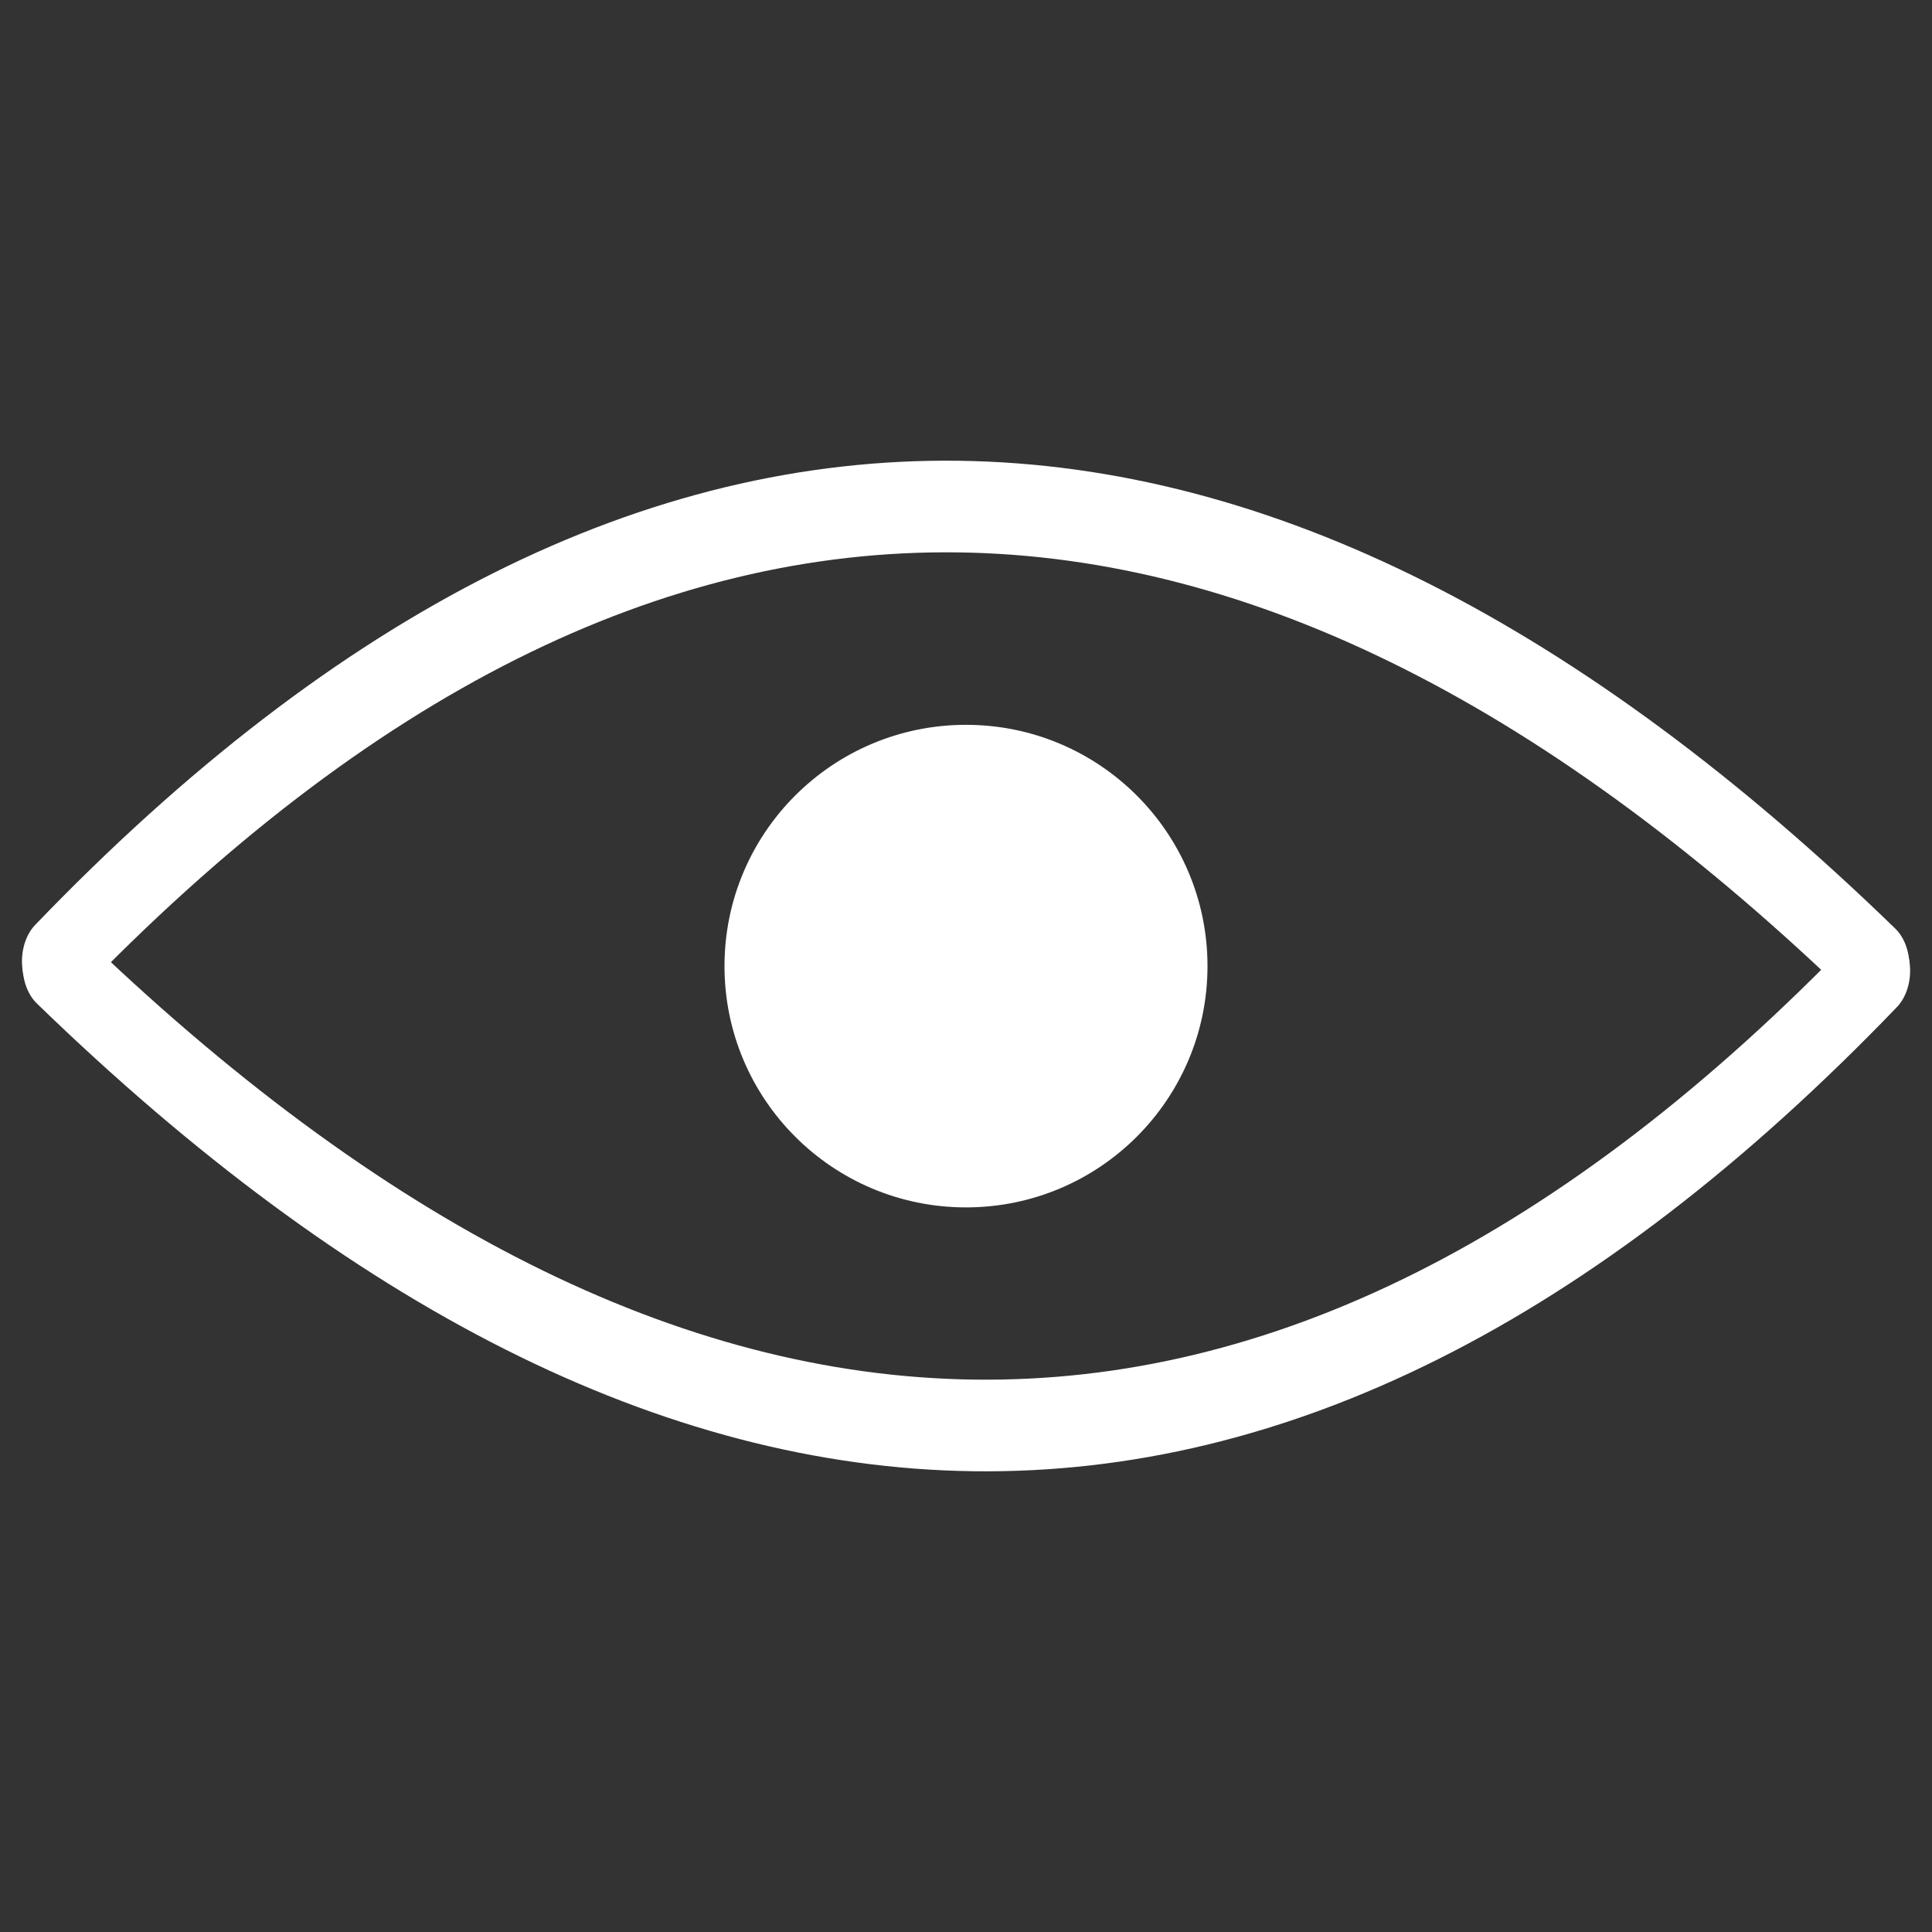 <?xml version="1.0" encoding="UTF-8" standalone="no"?>
<!DOCTYPE svg PUBLIC "-//W3C//DTD SVG 1.1//EN" "http://www.w3.org/Graphics/SVG/1.1/DTD/svg11.dtd">
<svg width="100%" height="100%" viewBox="0 0 24 24" version="1.1" xmlns="http://www.w3.org/2000/svg" xmlns:xlink="http://www.w3.org/1999/xlink" xml:space="preserve" xmlns:serif="http://www.serif.com/" style="fill-rule:evenodd;clip-rule:evenodd;stroke-linecap:round;stroke-linejoin:round;stroke-miterlimit:1.5;">
    <rect x="0" y="0" width="24" height="24" fill="#333333" stroke="none"/>
    <g transform="matrix(1.547,0,0,2.108,-6.124,-3.514)">
        <path d="M4.405,7.332C9.196,3.674 14.072,3.835 19.021,7.359" style="fill:none;stroke:white;stroke-width:0.54px;"/>
    </g>
    <g transform="matrix(-1.547,-4.79759e-17,1.55077e-16,-2.108,30.125,27.514)">
        <path d="M4.405,7.332C9.196,3.674 14.072,3.835 19.021,7.359" style="fill:none;stroke:white;stroke-width:0.54px;"/>
    </g>
    <g transform="matrix(1.2,0,0,1.235,-1.8,-3.346)">
        <ellipse cx="11.5" cy="12.427" rx="2.5" ry="2.427" style="fill:white;"/>
    </g>
</svg>
